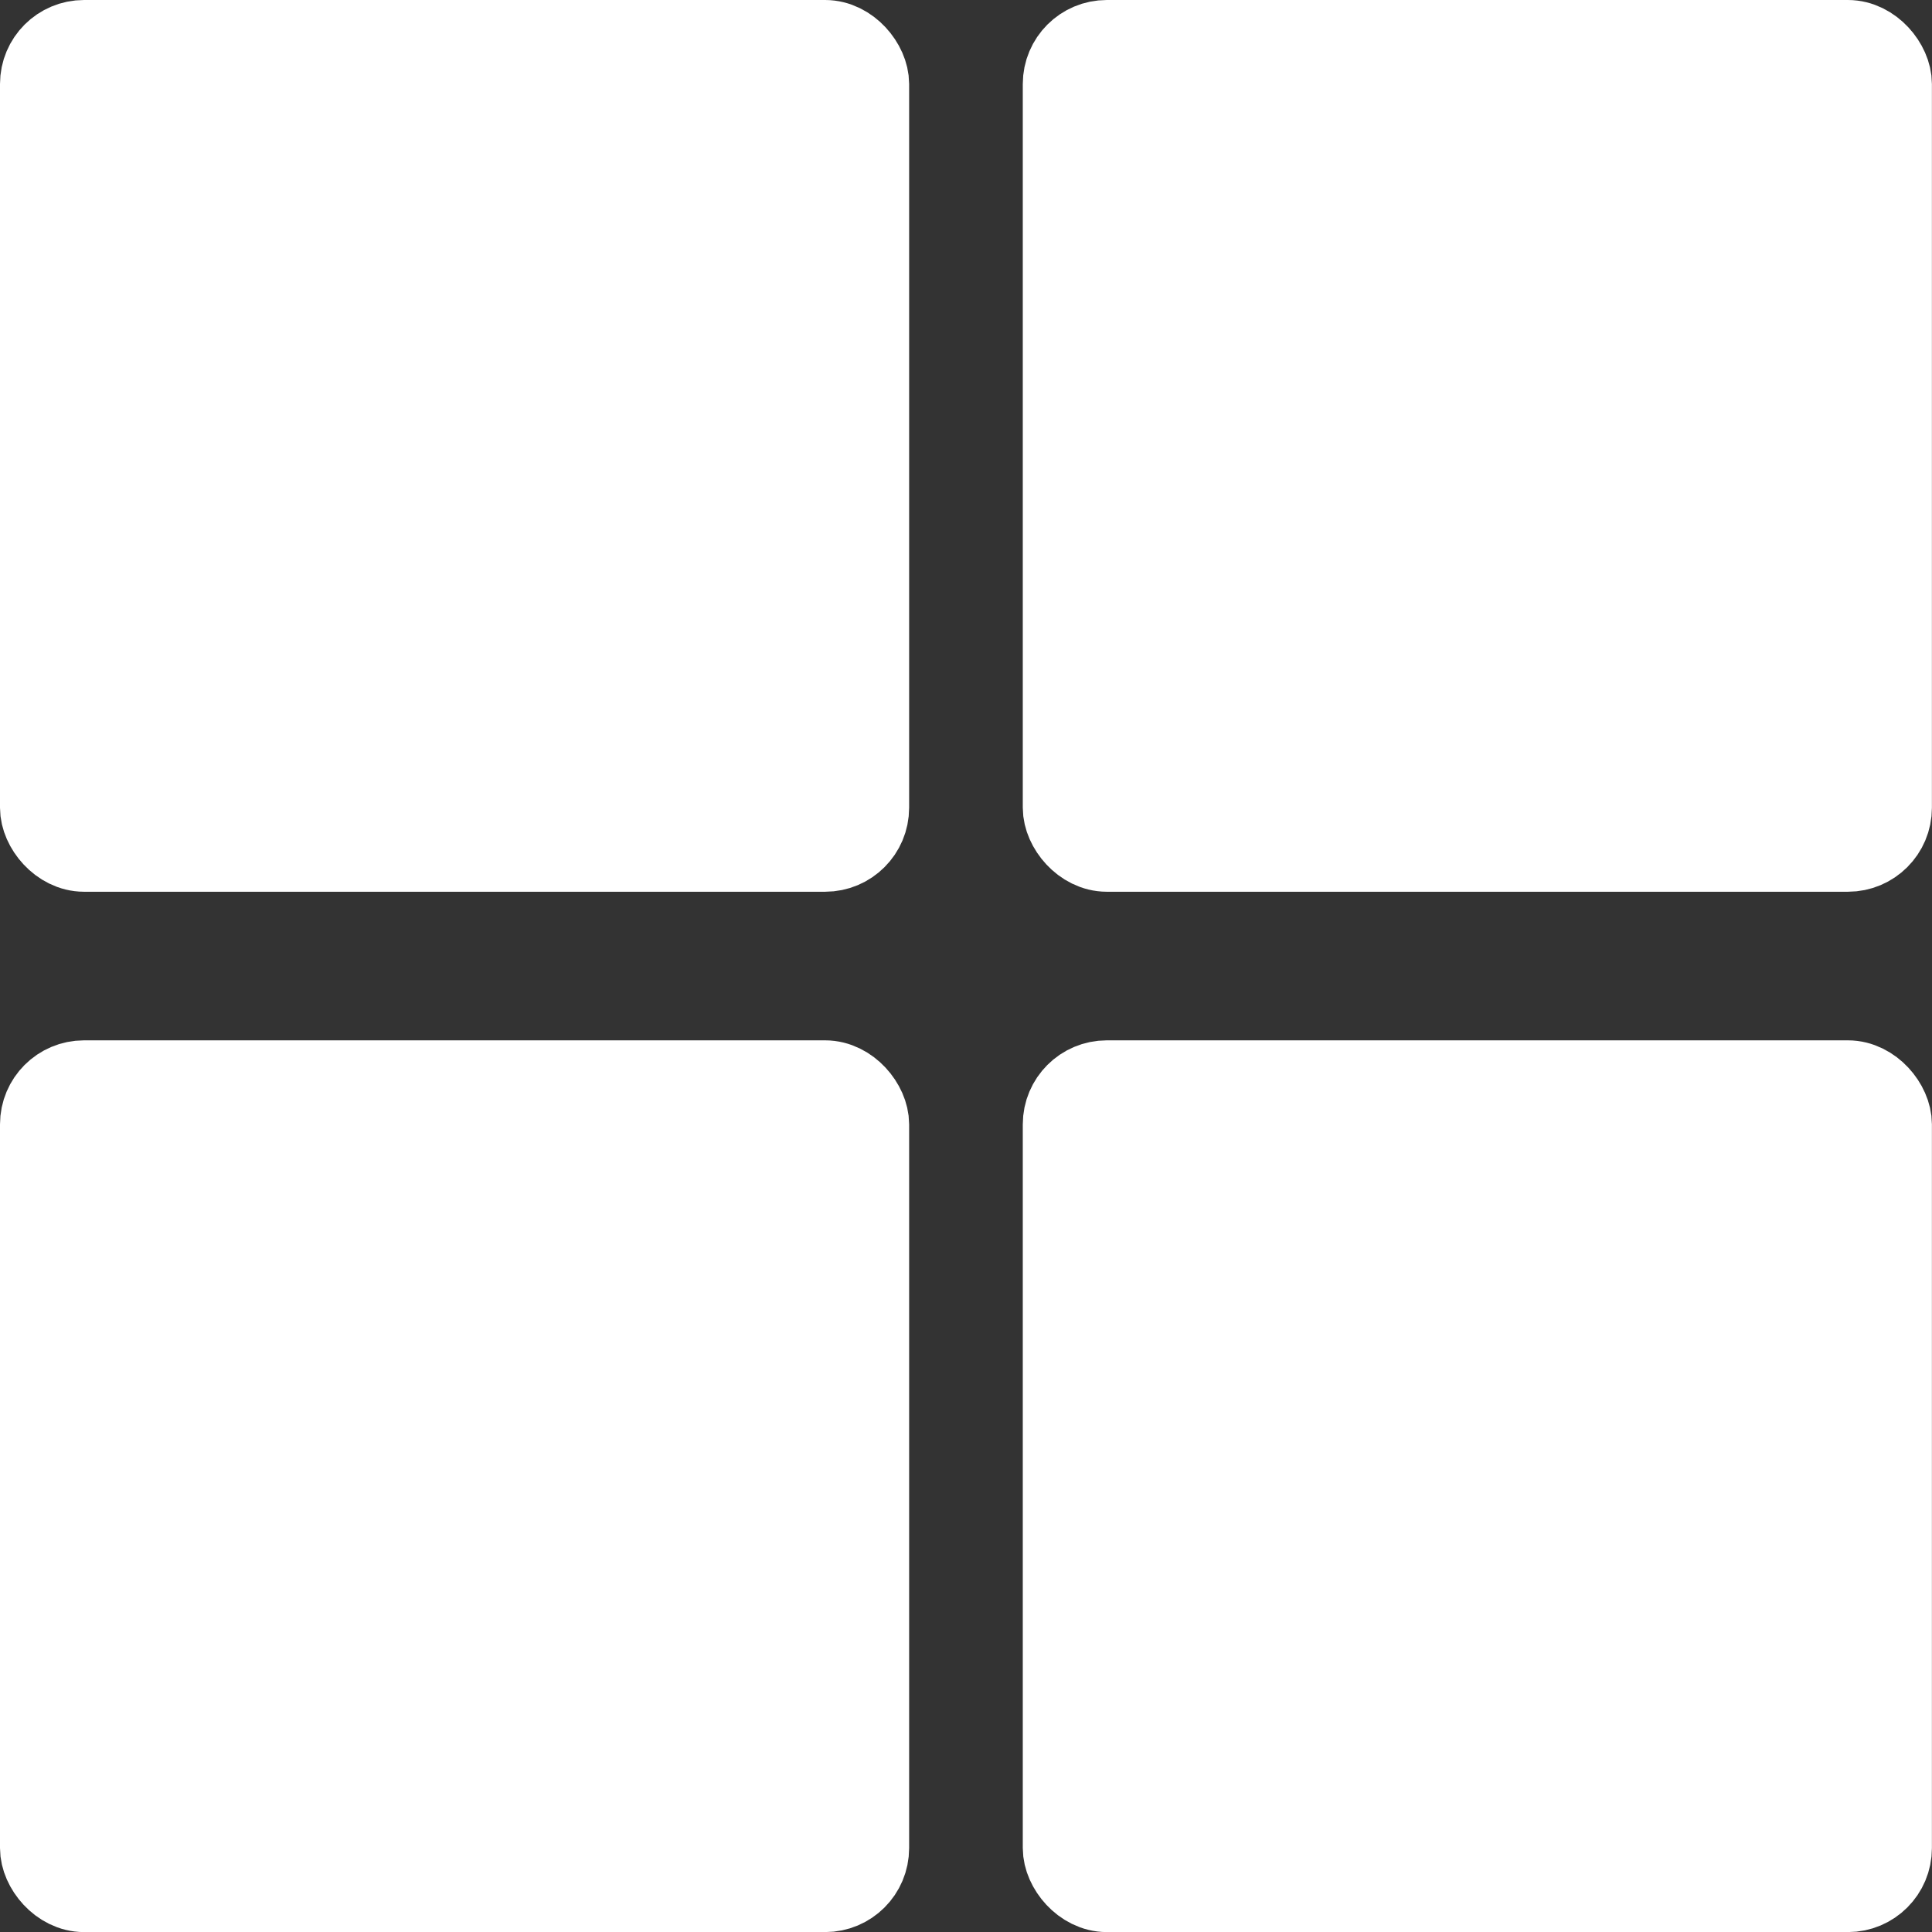 <svg width="23" height="23" viewBox="0 0 23 23" fill="none" xmlns="http://www.w3.org/2000/svg">
<rect x="0" y="0" width="23" height="23" fill="#333333" stroke="none"/>
<rect x="0.5" y="0.5" width="9.823" height="9.616" rx="0.5" fill="white" stroke="white"/>
<rect x="0.5" y="12.885" width="9.823" height="9.616" rx="0.5" fill="white" stroke="white"/>
<rect x="12.676" y="0.5" width="9.823" height="9.616" rx="0.5" fill="white" stroke="white"/>
<rect x="12.676" y="12.885" width="9.823" height="9.616" rx="0.5" fill="white" stroke="white"/>
</svg>
